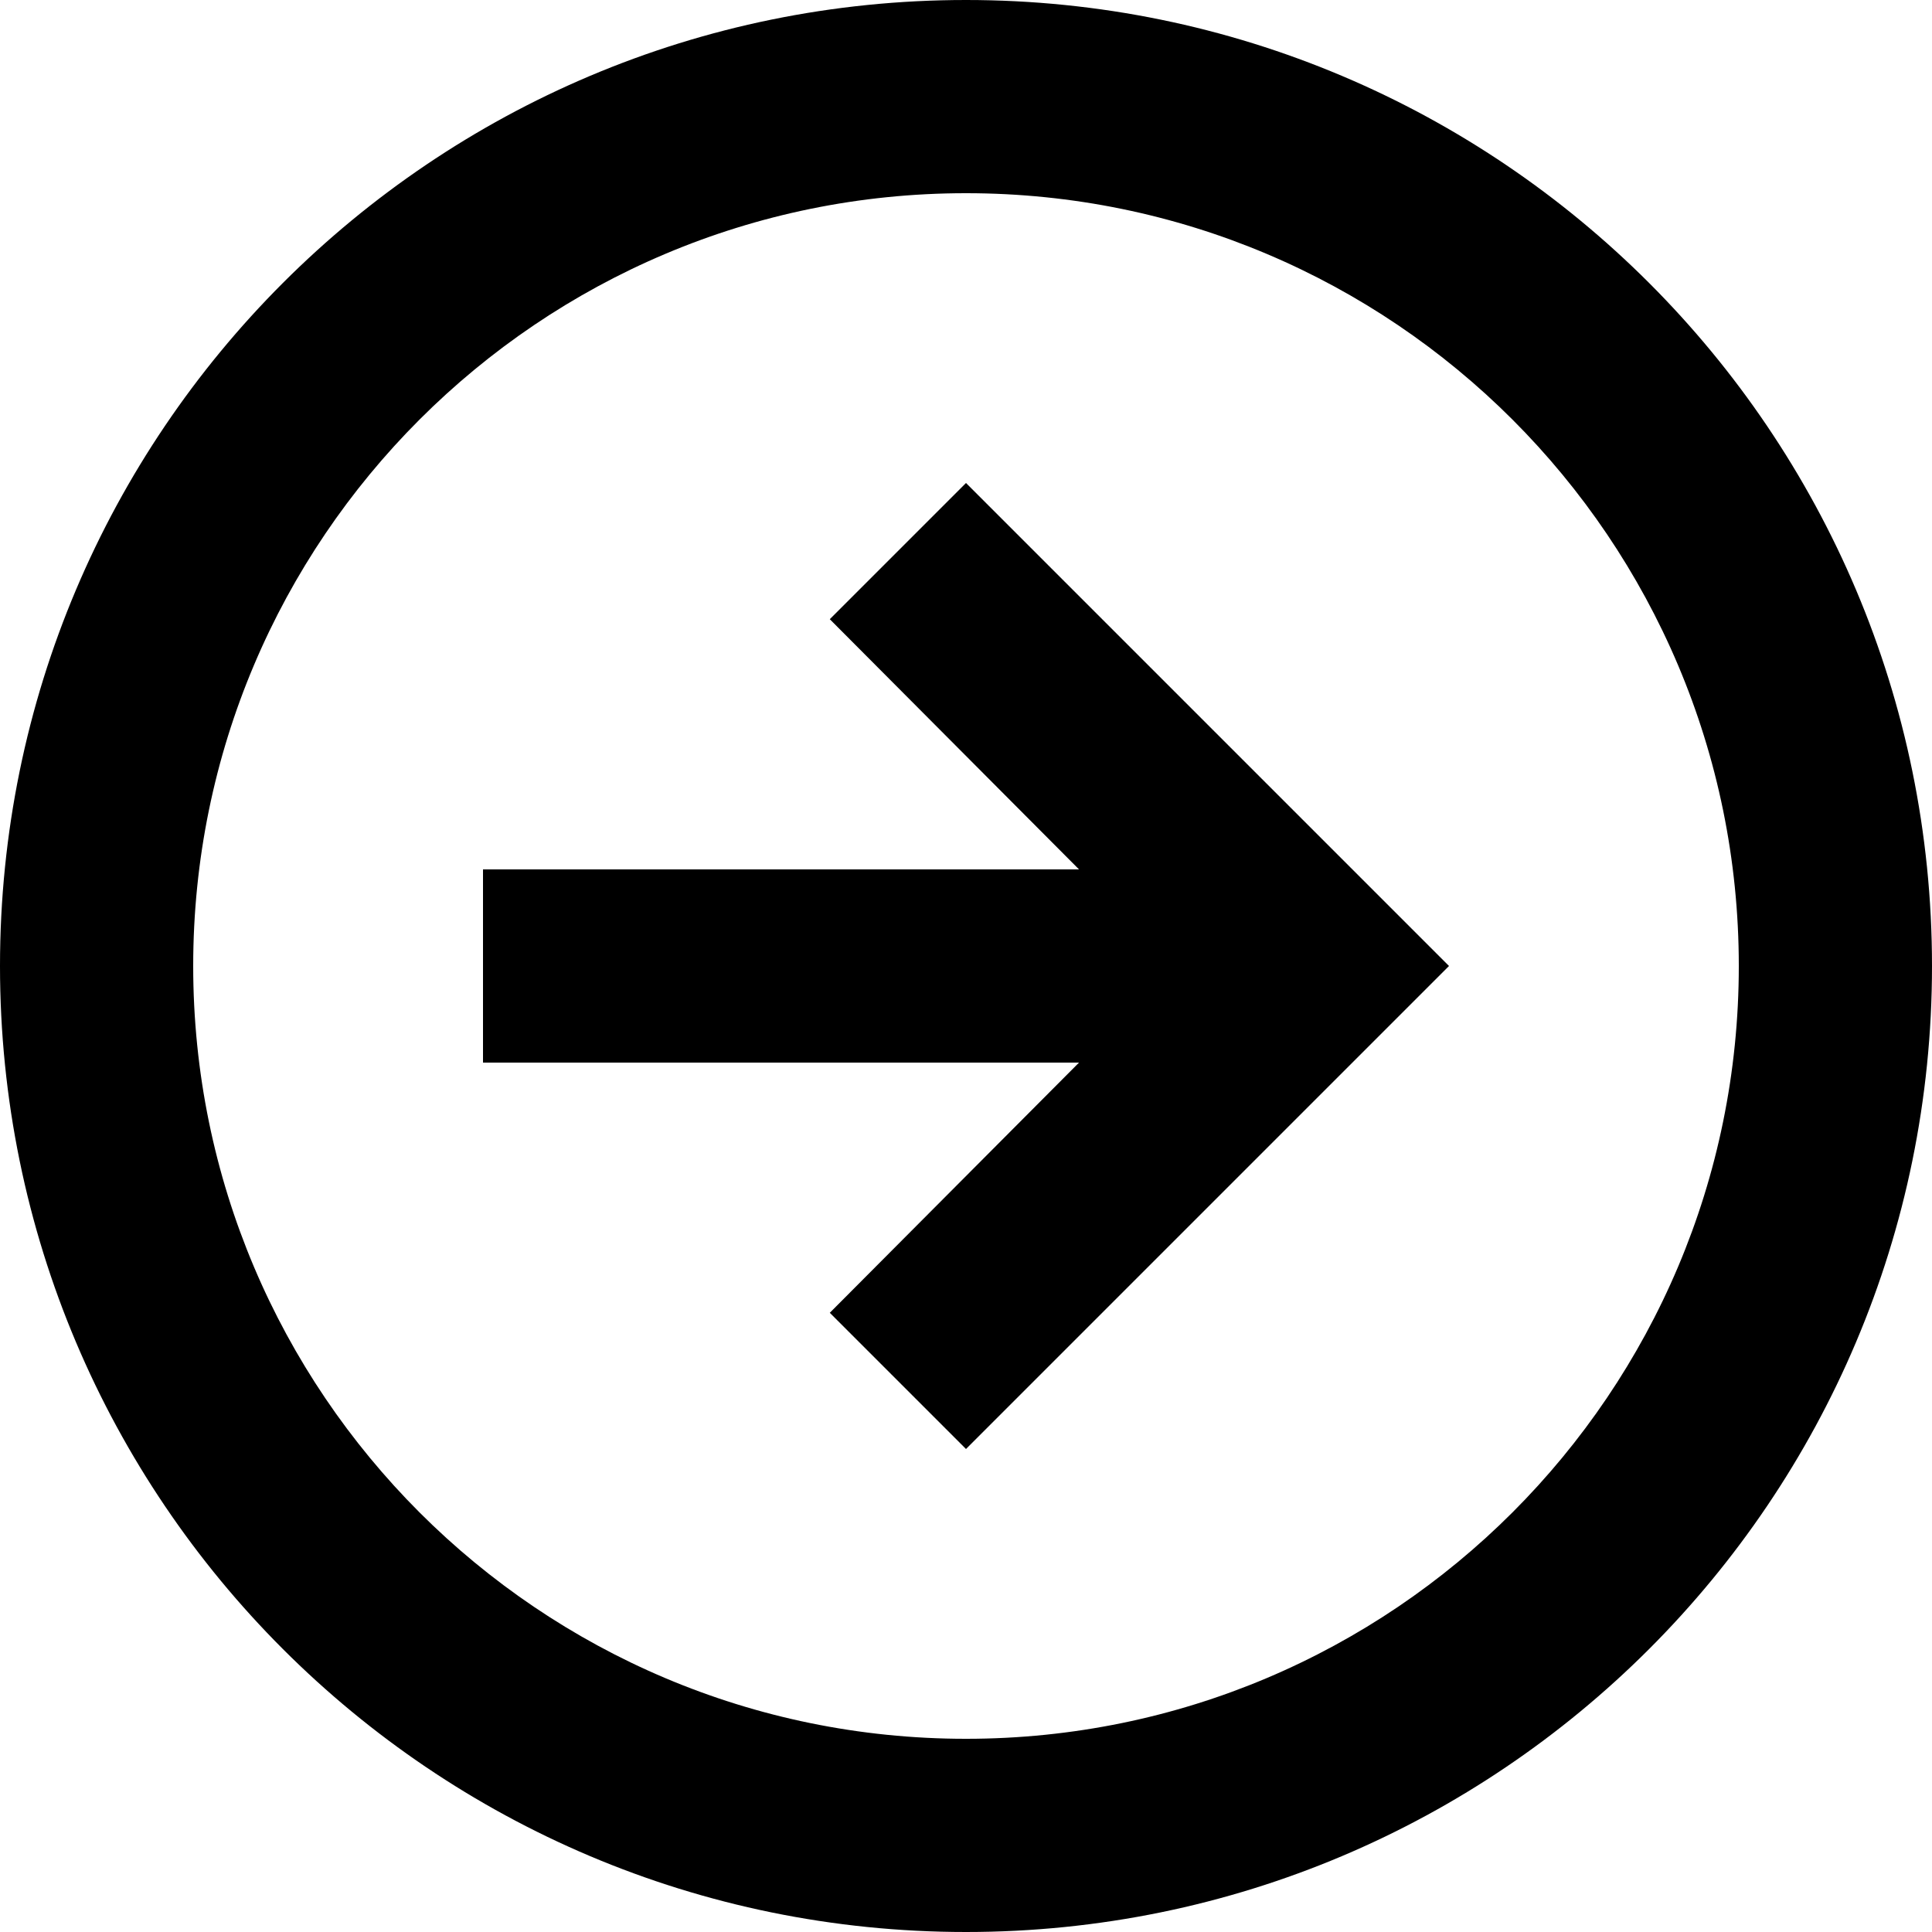 <svg viewBox="0 0 32 32" xmlns="http://www.w3.org/2000/svg">
<path fill-rule="evenodd" clip-rule="evenodd" d="M8 17.6V14.4H17.872L13.744 10.256L16 8L24 16L16 24L13.744 21.744L17.872 17.6H8ZM0 16C7.72516e-07 7.163 7.163 -7.72516e-07 16 0C24.837 7.72516e-07 32 7.163 32 16C32 24.837 24.837 32 16 32C7.163 32 -7.72516e-07 24.837 0 16C7.72516e-07 7.163 0 16 0 16ZM3.2 16C3.2 8.931 8.931 3.2 16 3.2C23.069 3.2 28.8 8.931 28.8 16C28.8 23.069 23.069 28.8 16 28.8C8.931 28.8 3.2 23.069 3.2 16C3.2 8.931 3.2 16 3.2 16Z"/>
</svg>
